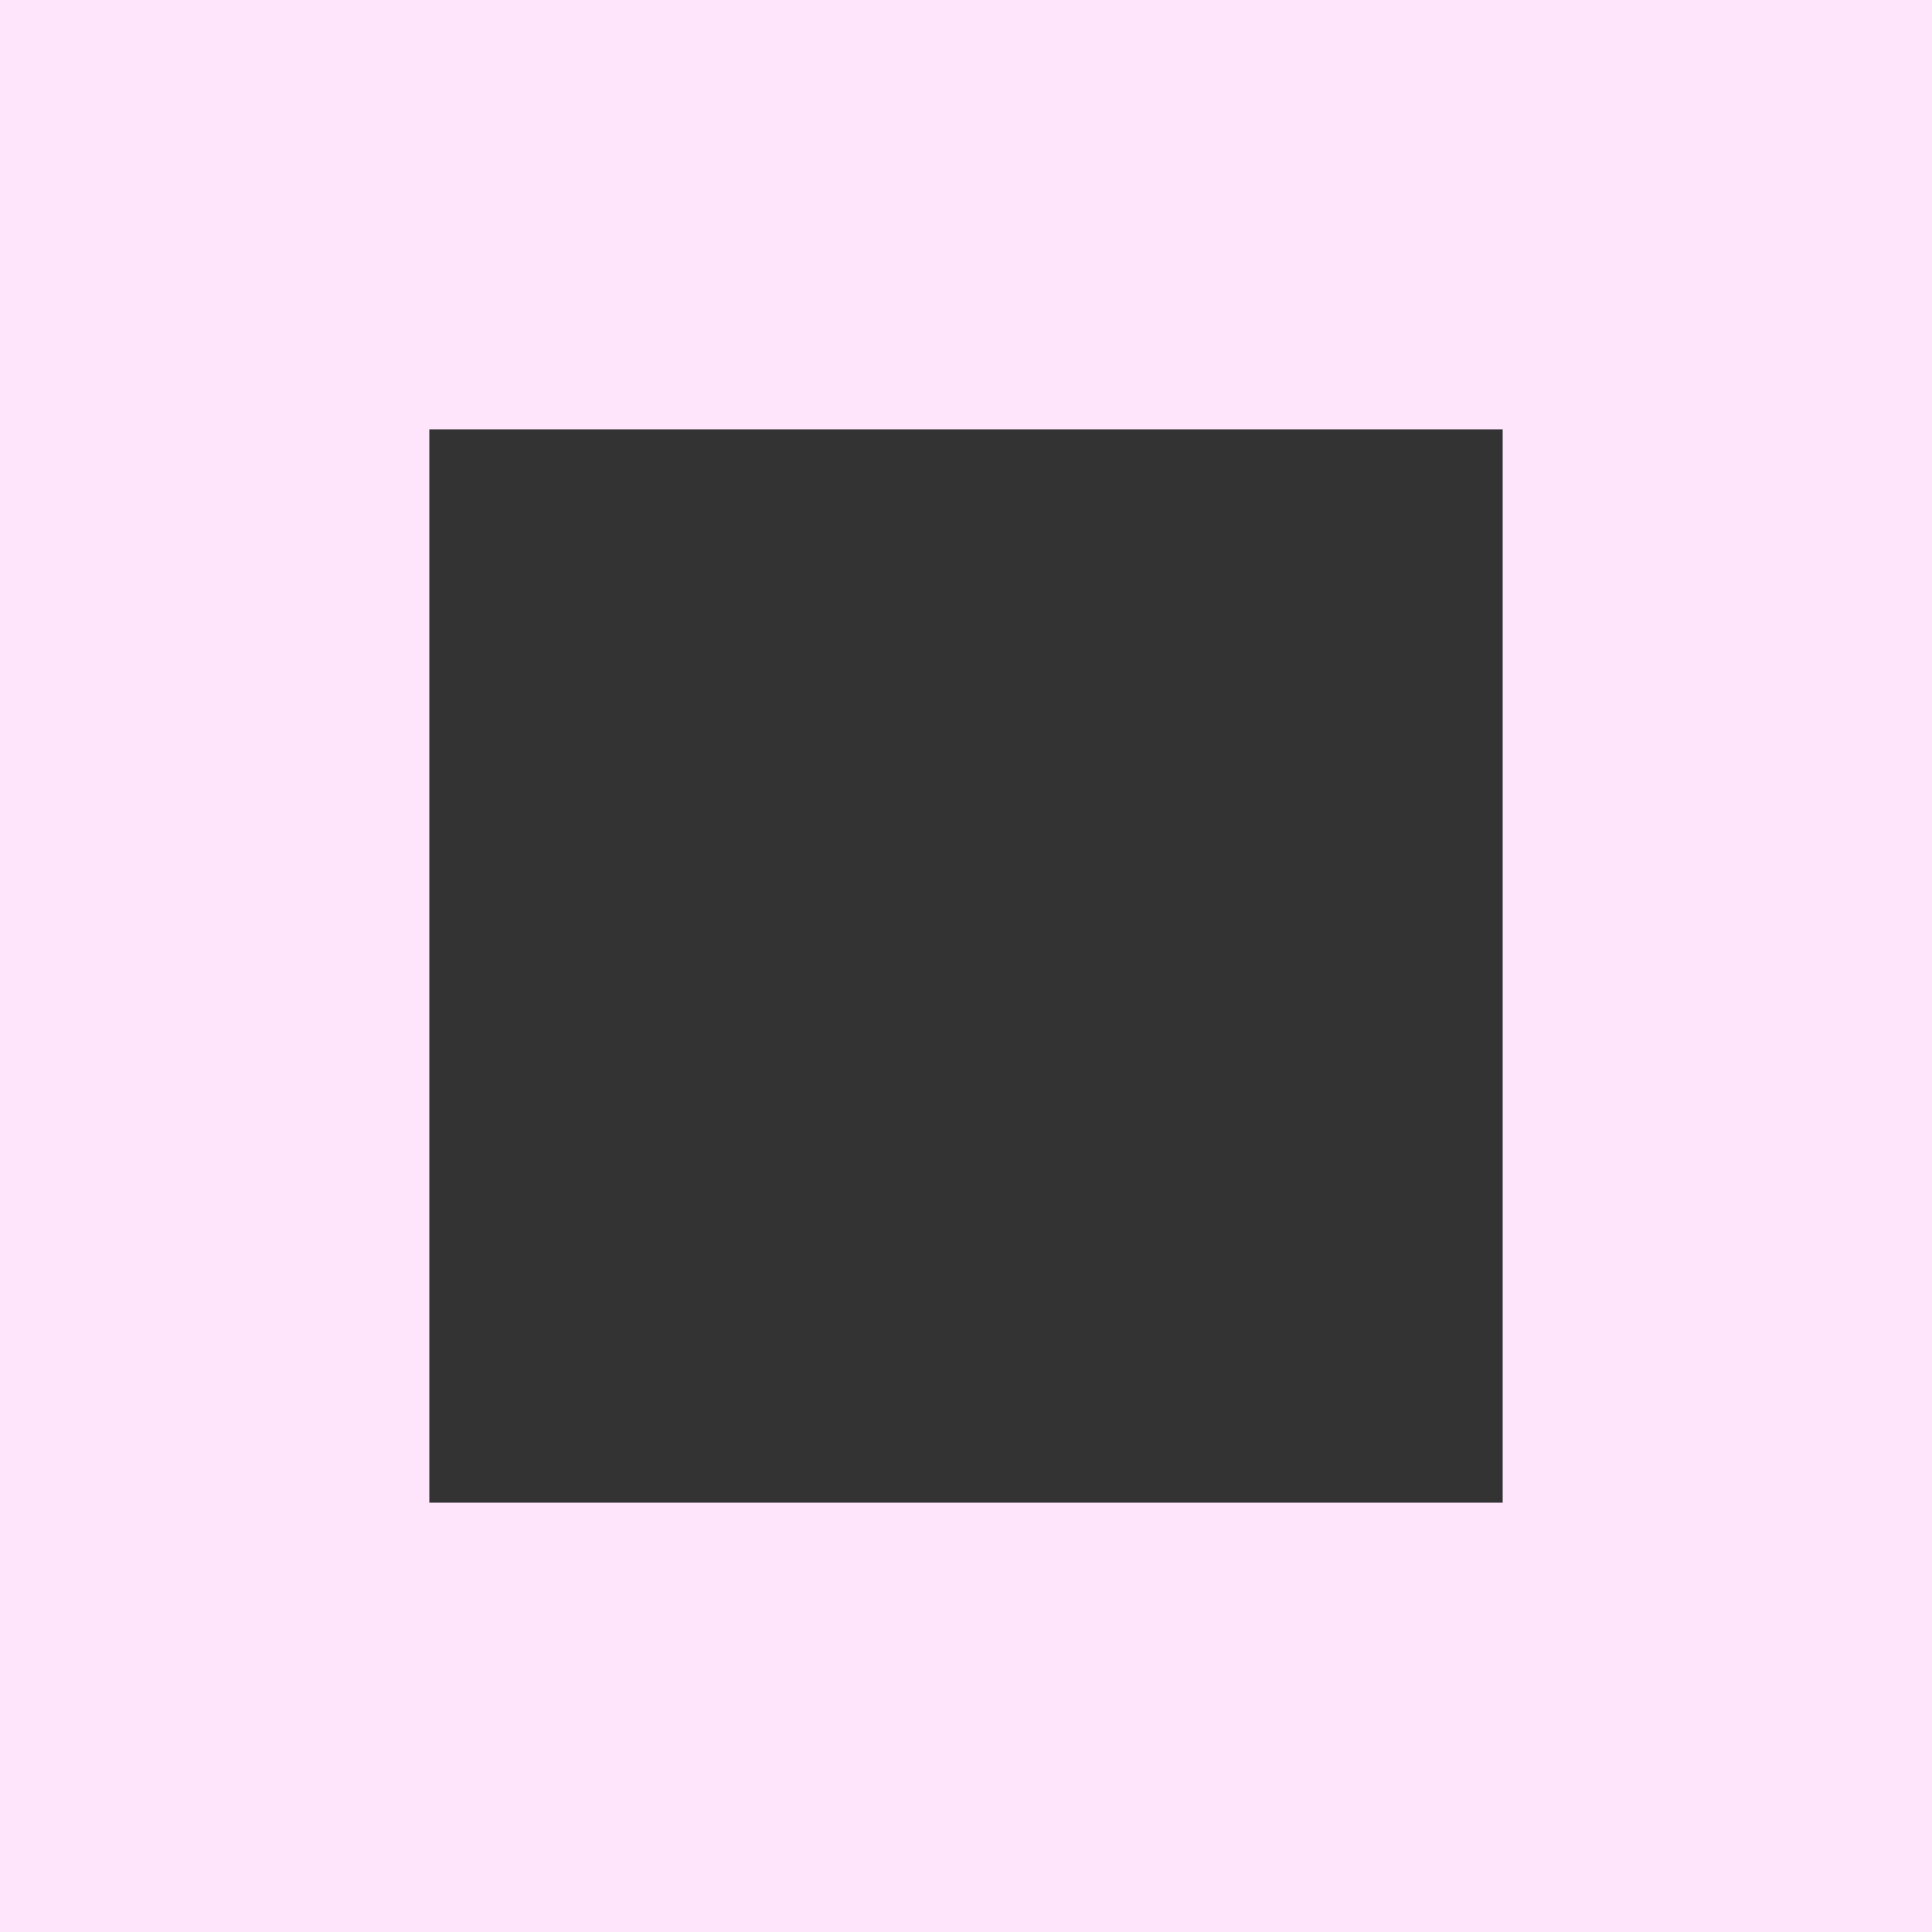 <svg width="14" height="14" viewBox="0 0 14 14" fill="none" xmlns="http://www.w3.org/2000/svg">
<rect x="0" y="0" width="14" height="14" fill="#333333" stroke="none"/>
<g clip-path="url(#clip0_779_20)">
<path fill-rule="evenodd" clip-rule="evenodd" d="M10.889 3.111H3.111V10.889H10.889V3.111ZM0 0V14H14V0H0Z" fill="#FFE5FB"/>
</g>
<defs>
<clipPath id="clip0_779_20">
<rect width="14" height="14" fill="white"/>
</clipPath>
</defs>
</svg>
